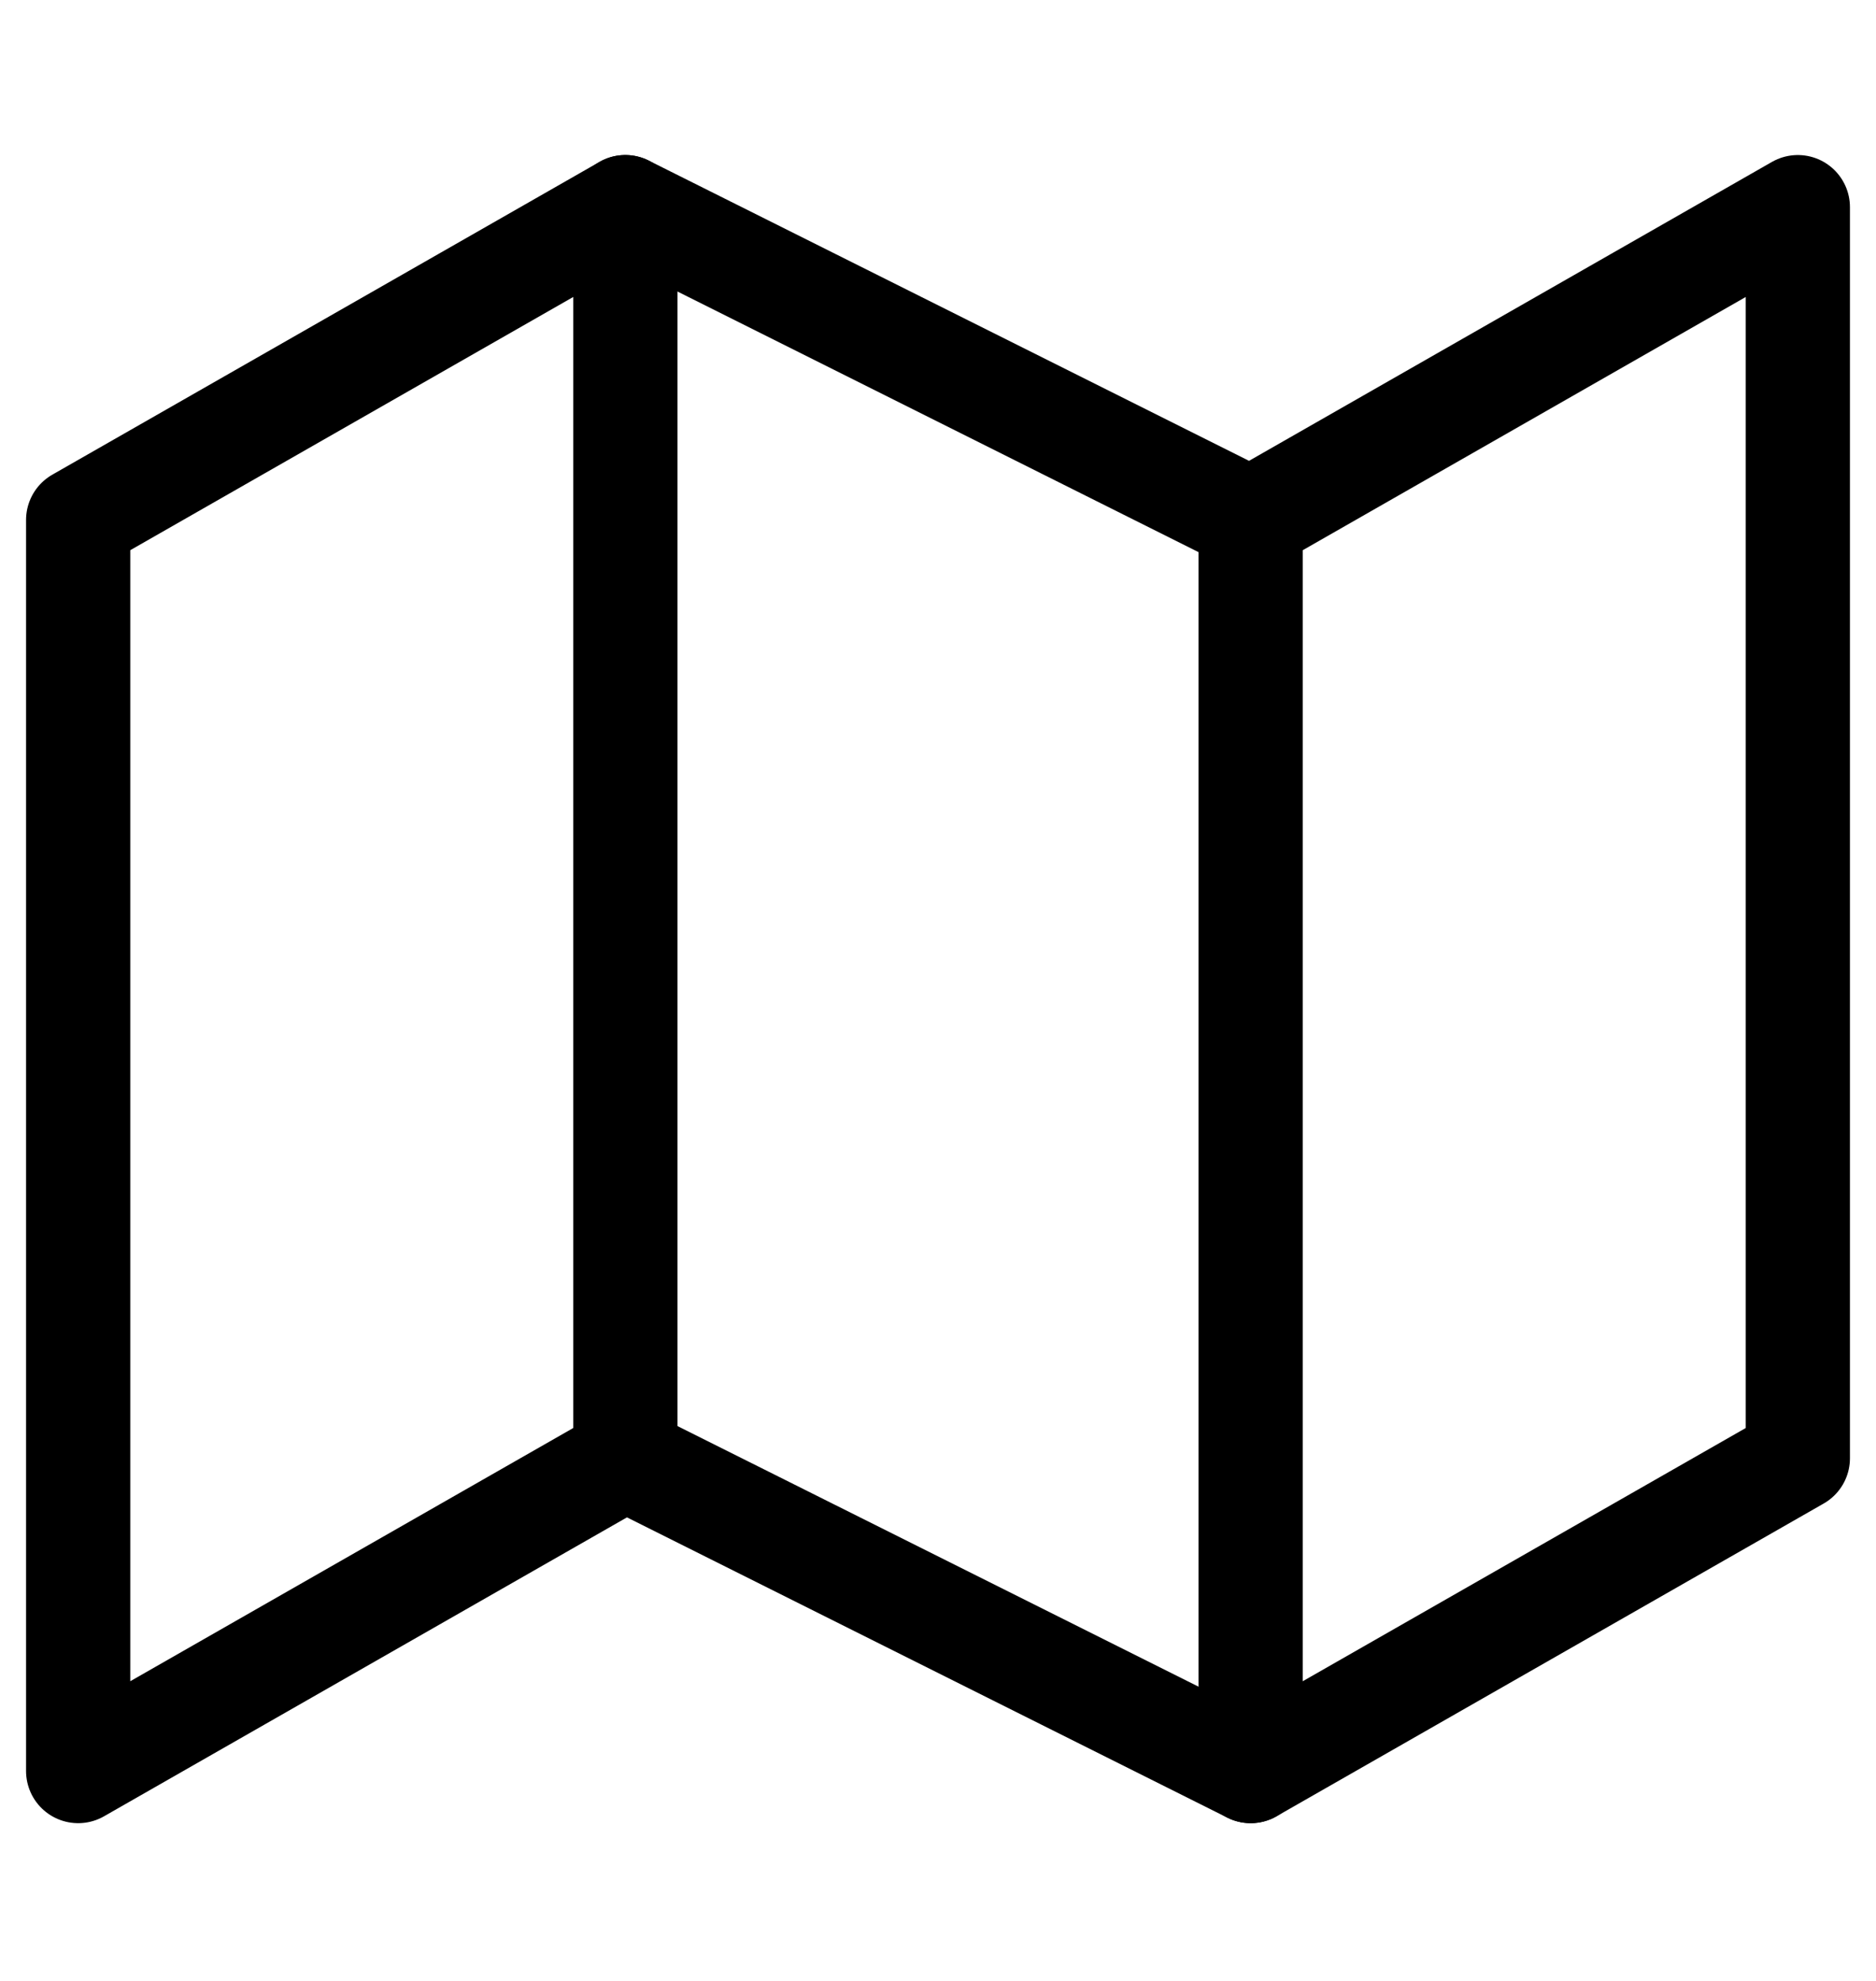 <svg width="18" height="19" viewBox="0 0 18 19" fill="none" xmlns="http://www.w3.org/2000/svg">
<path d="M0.75 4.987V16.987L6 13.987L12 16.987L17.25 13.987V1.987L12 4.987L6 1.987L0.75 4.987Z" stroke="black" stroke-linecap="round" stroke-linejoin="round"/>
<path d="M6 1.987V13.987" stroke="black" stroke-linecap="round" stroke-linejoin="round"/>
<path d="M12 4.987V16.987" stroke="black" stroke-linecap="round" stroke-linejoin="round"/>
</svg>
